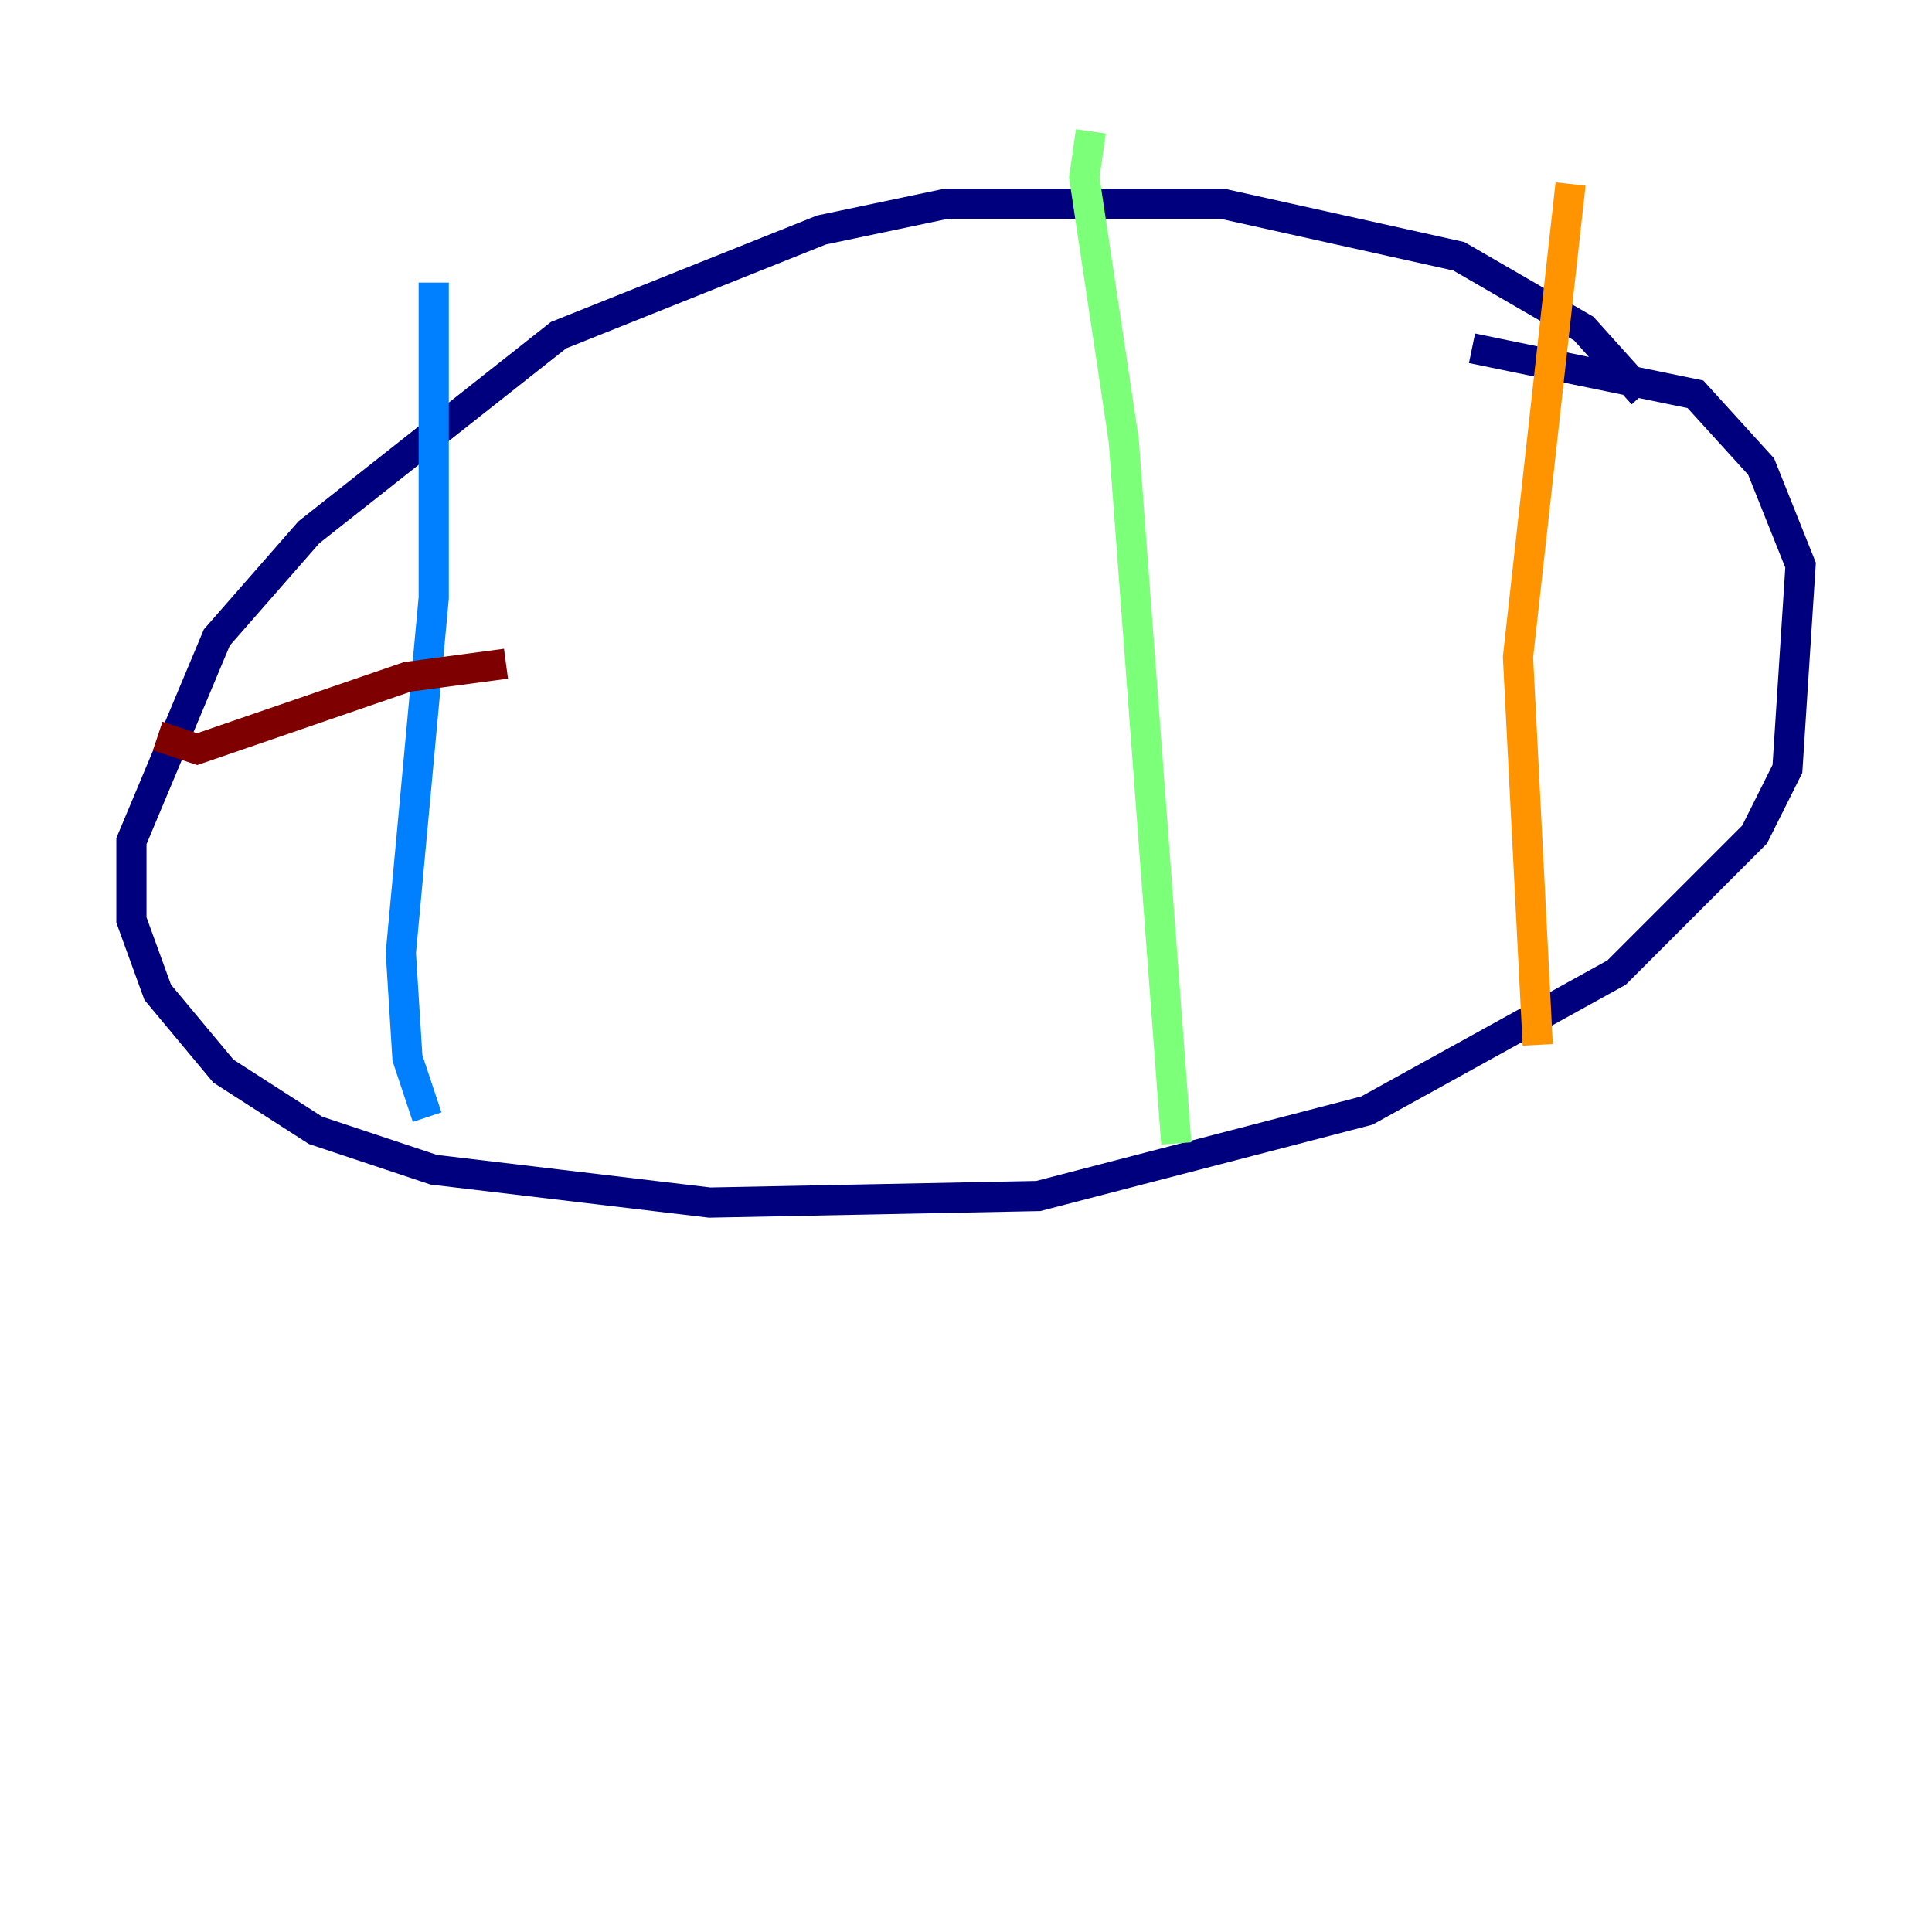 <?xml version="1.0" encoding="utf-8" ?>
<svg baseProfile="tiny" height="128" version="1.2" viewBox="0,0,128,128" width="128" xmlns="http://www.w3.org/2000/svg" xmlns:ev="http://www.w3.org/2001/xml-events" xmlns:xlink="http://www.w3.org/1999/xlink"><defs /><polyline fill="none" points="108.844,26.122 104.925,21.769 96.653,16.98 80.98,13.497 62.694,13.497 54.422,15.238 37.007,22.204 20.463,35.265 14.367,42.231 8.707,55.728 8.707,60.952 10.449,65.742 14.803,70.966 20.898,74.884 28.735,77.497 47.02,79.674 68.789,79.238 90.558,73.578 107.102,64.435 116.245,55.292 118.422,50.939 119.293,37.442 116.68,30.912 112.326,26.122 97.524,23.075" stroke="#00007f" stroke-width="2" /><polyline fill="none" points="28.735,18.721 28.735,39.619 26.558,63.129 26.993,70.095 28.299,74.014" stroke="#0080ff" stroke-width="2" /><polyline fill="none" points="72.272,8.707 71.837,11.755 74.449,29.17 77.932,75.755" stroke="#7cff79" stroke-width="2" /><polyline fill="none" points="104.054,12.191 100.571,43.537 101.878,69.225" stroke="#ff9400" stroke-width="2" /><polyline fill="none" points="10.449,48.762 13.061,49.633 26.993,44.843 33.524,43.973" stroke="#7f0000" stroke-width="2" /></svg>